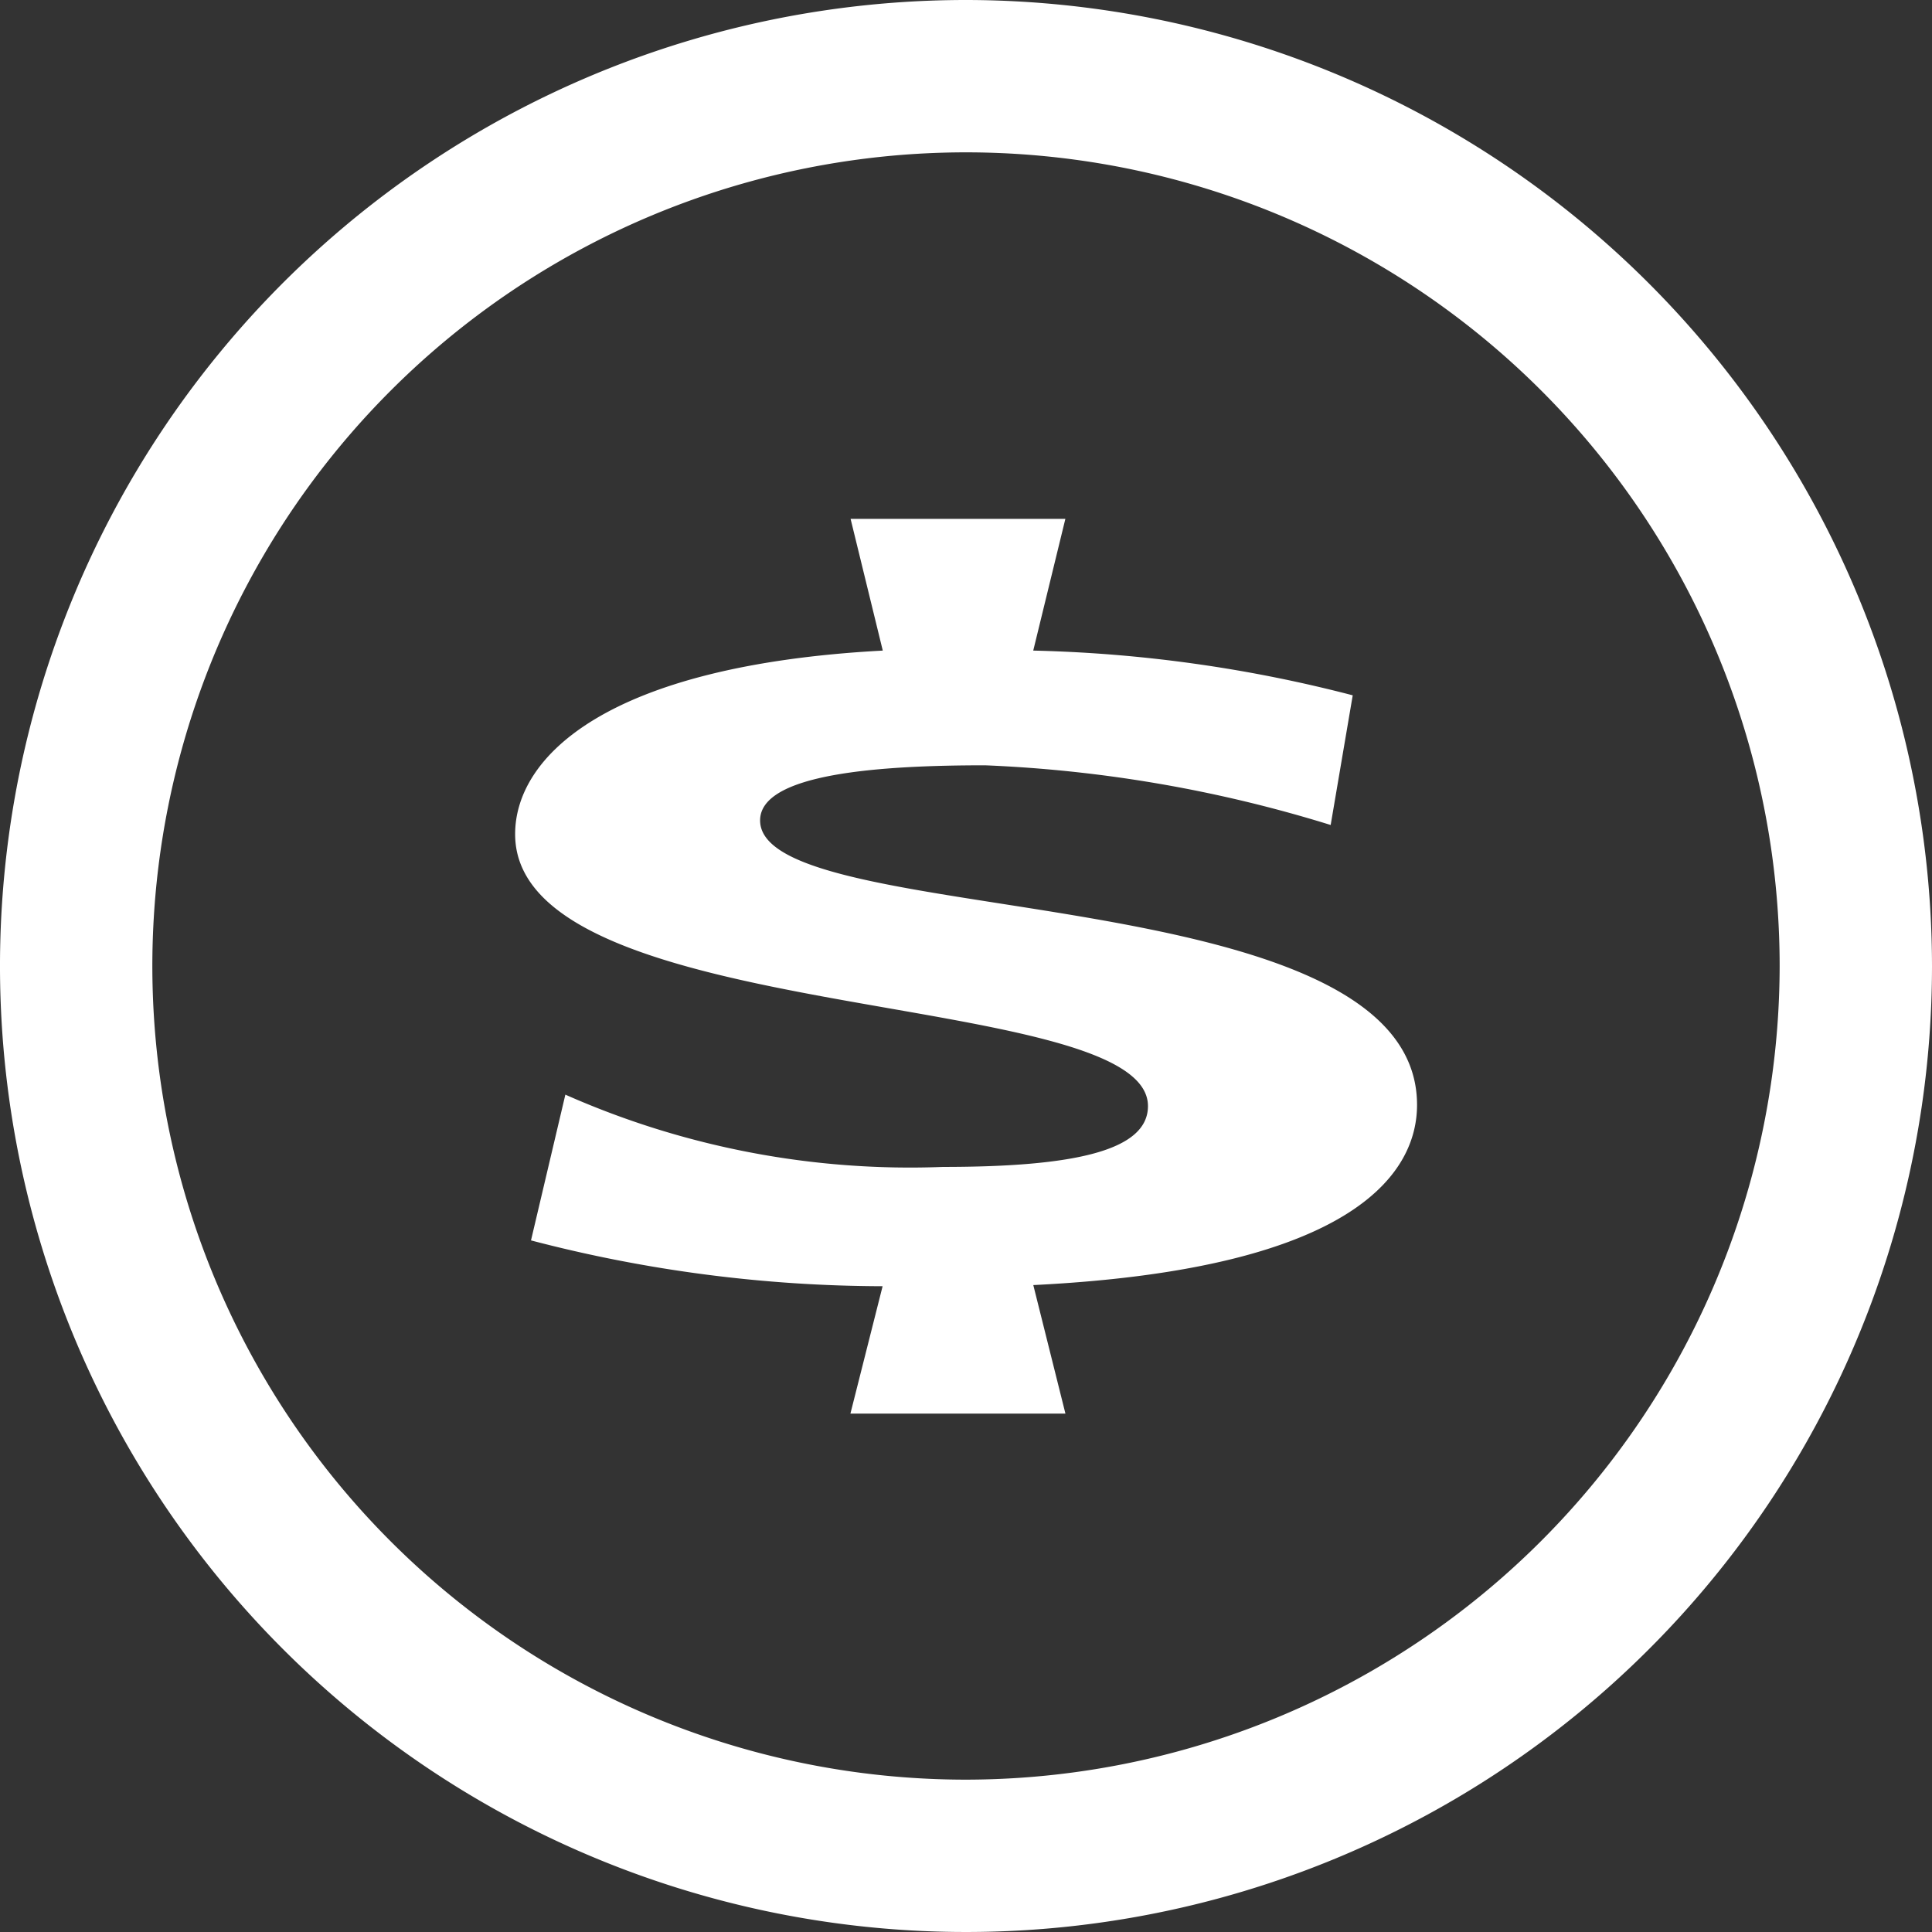 <svg xmlns="http://www.w3.org/2000/svg" width="33.732" height="33.732" viewBox="0 0 33.732 33.732">
  <rect x="0" y="0" width="33.732" height="33.732" fill="#333333" stroke="none"/>
  <g id="Group_288" data-name="Group 288" transform="translate(-73.089 -73.089)">
    <path id="Path_157" data-name="Path 157" d="M89.955,73.089a16.866,16.866,0,1,0,16.866,16.867A16.885,16.885,0,0,0,89.955,73.089Zm0,31.072a14.206,14.206,0,1,1,14.206-14.205A14.222,14.222,0,0,1,89.955,104.161Z" fill="#fff"/>
    <g id="Group_287" data-name="Group 287">
      <path id="Path_158" data-name="Path 158" d="M196.92,151.2c0-.821,2.1-.962,3.928-.962a23.572,23.572,0,0,1,6.034,1.042l.385-2.264a24.3,24.3,0,0,0-5.578-.781l.561-2.3H198.5l.562,2.3c-4.841.26-6.419,1.863-6.419,3.205,0,3.386,11.049,2.665,11.049,4.748,0,.782-1.3,1.062-3.578,1.062a14.856,14.856,0,0,1-6.594-1.262l-.6,2.545a24.417,24.417,0,0,0,6.139.8l-.562,2.224h3.754l-.561-2.244c5.683-.281,6.7-2,6.7-3.146C208.39,152.14,196.92,153.141,196.92,151.2Z" transform="translate(-110.56 -63.787)" fill="#fff"/>
    </g>
  </g>
</svg>
